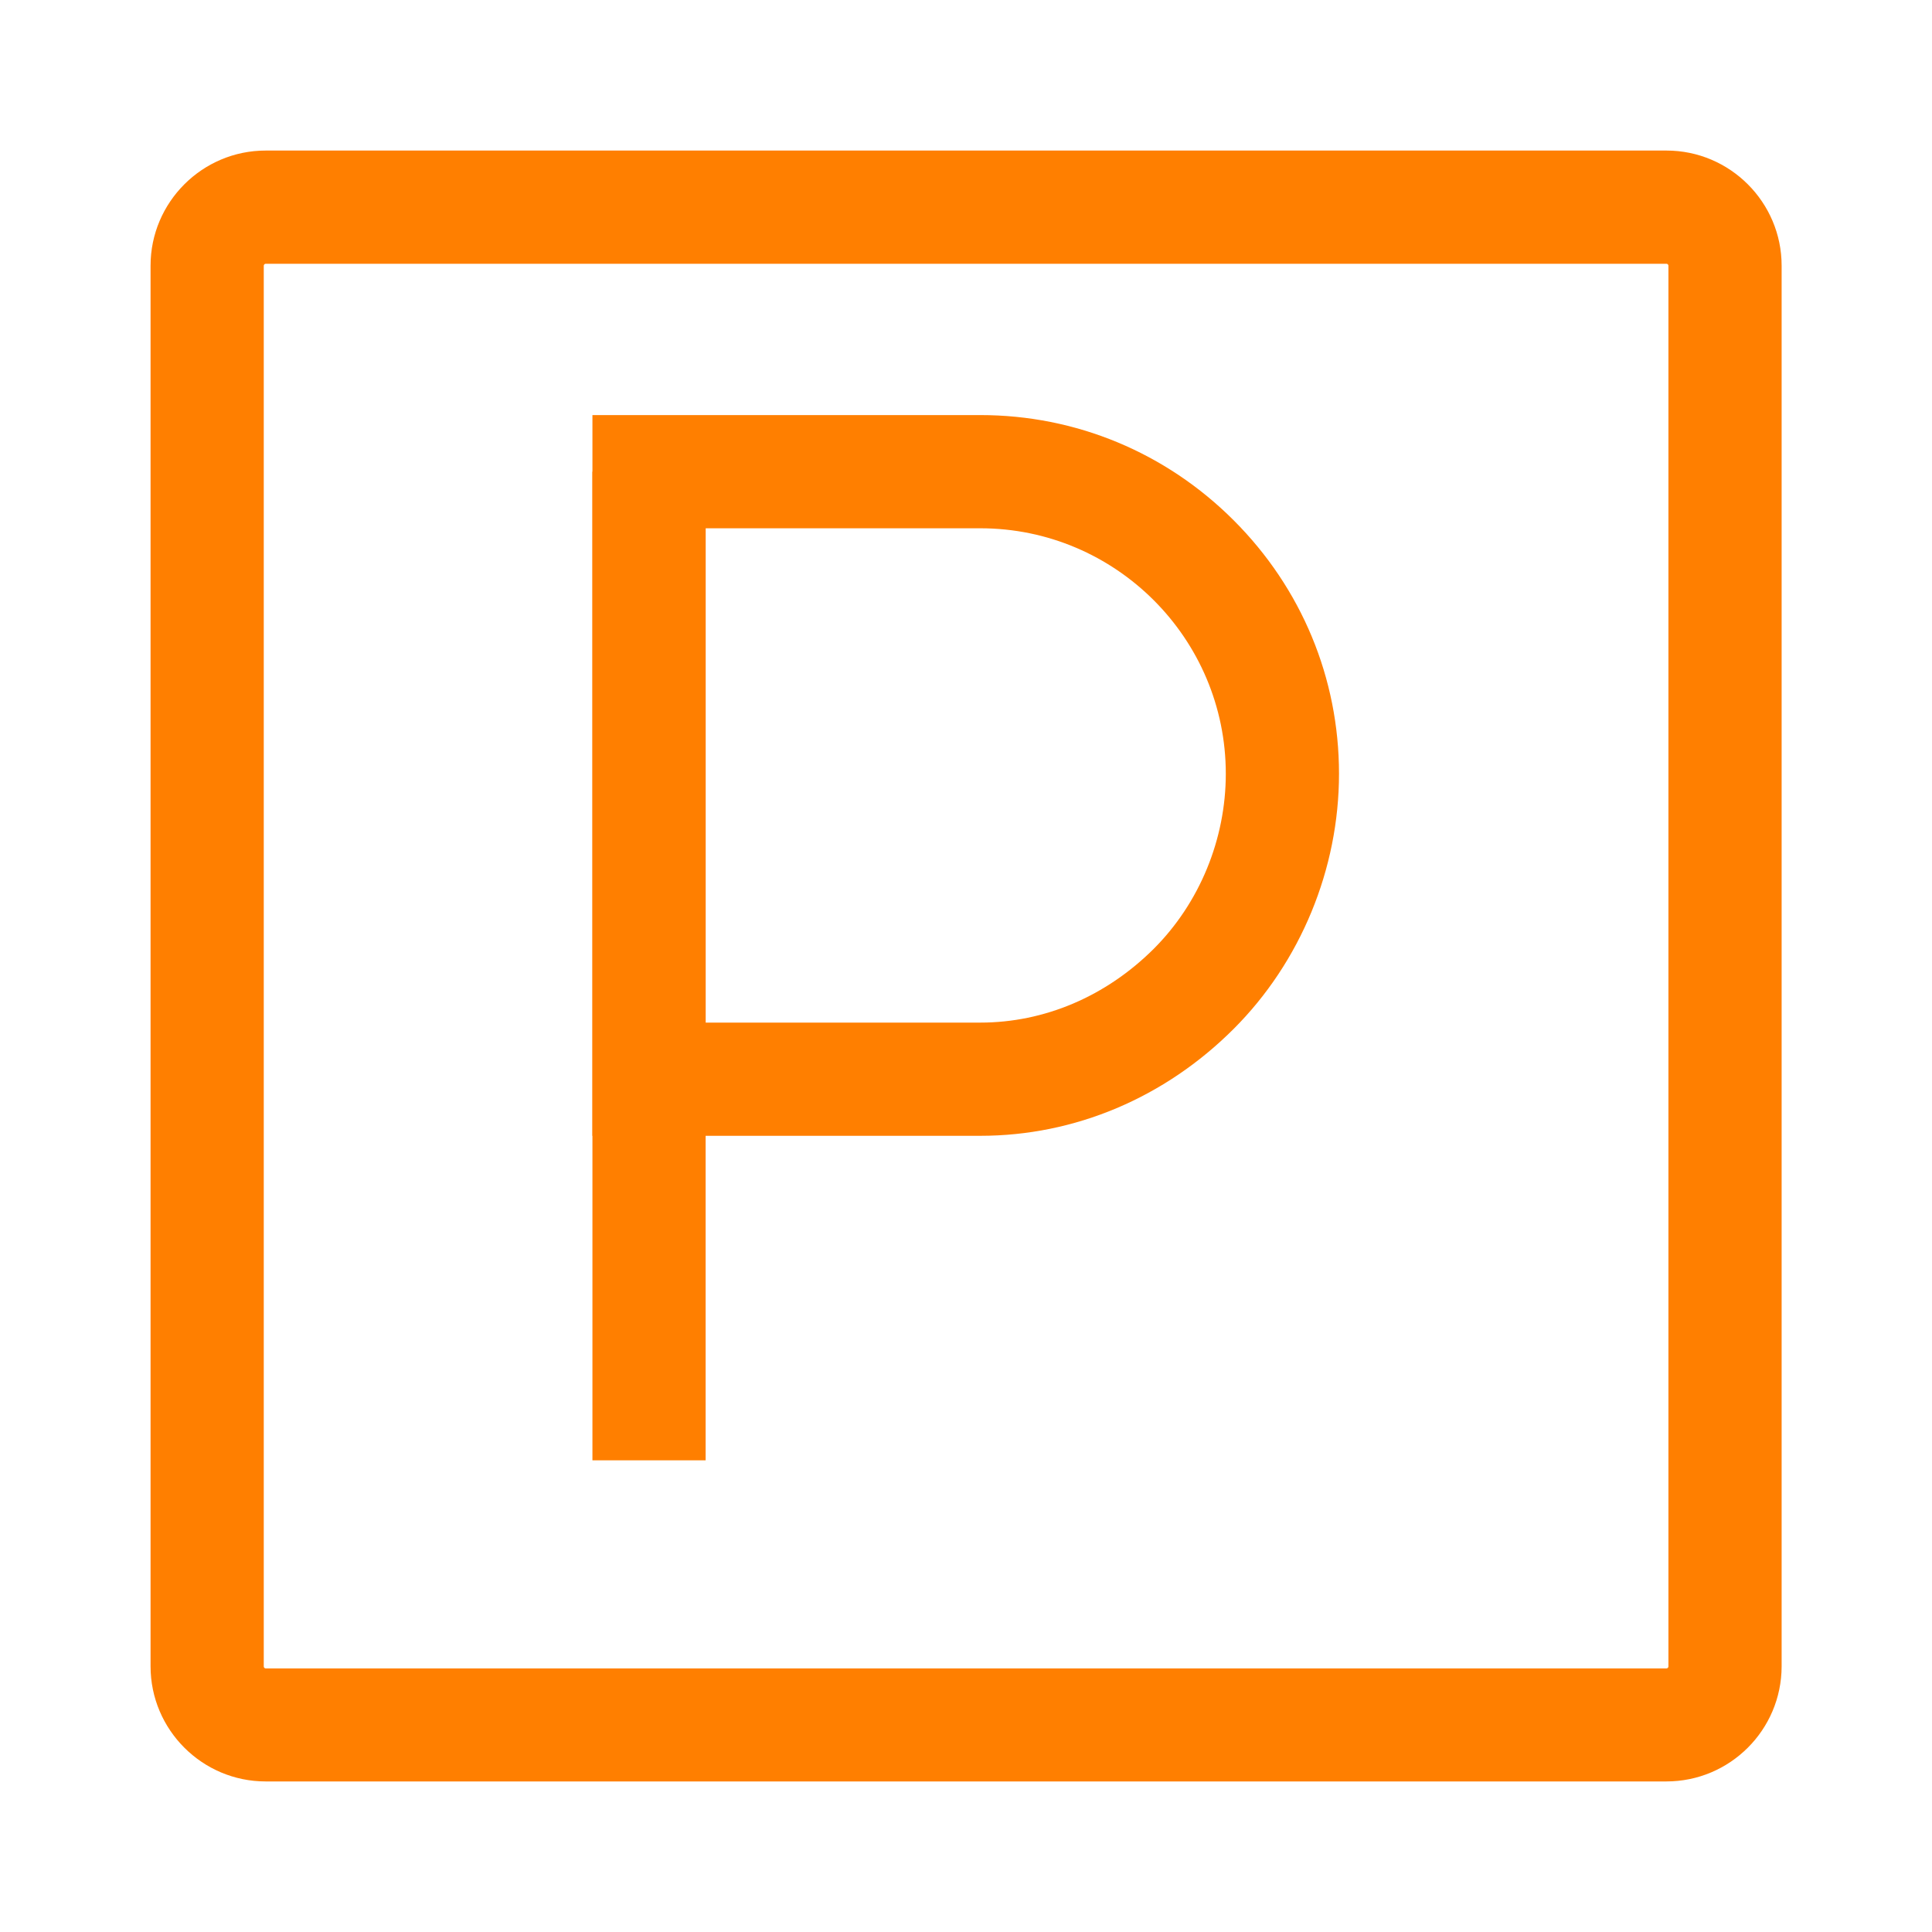 <svg xmlns="http://www.w3.org/2000/svg" xmlns:xlink="http://www.w3.org/1999/xlink" version="1.1" x="0px" y="0px" viewBox="0 0 1024 1024" style="color:#FF7F00" xml:space="preserve" height="100%"><g style="" fill="currentColor"><path d="M883.2,944.2H140.8c-33.6,0-61-27.4-61-61V140.8c0-33.6,27.4-61,61-61h742.5c33.6,0,61,27.4,61,61v742.5   C944.2,916.9,916.9,944.2,883.2,944.2z M140.8,139.8c-0.5,0-1,0.5-1,1v742.5c0,0.5,0.5,1,1,1h742.5c0.5,0,1-0.5,1-1V140.8   c0-0.5-0.5-1-1-1H140.8z" style="" fill="currentColor"></path><path d="M519.6,602H314V220h205.6c50.6,0,98.3,19.8,134.3,55.8c36,36,55.8,83.7,55.8,134.3   c0,50.4-20.3,99.7-55.8,135.2C617.3,581.9,569.6,602,519.6,602z M374,542h145.6c34,0,66.6-13.9,91.9-39.1   c24.3-24.3,38.2-58.1,38.2-92.8c0-71.7-58.4-130.1-130.1-130.1H374V542z" style="" fill="currentColor"></path><rect x="314" y="250" width="60" height="524" style="" fill="currentColor"></rect></g></svg>